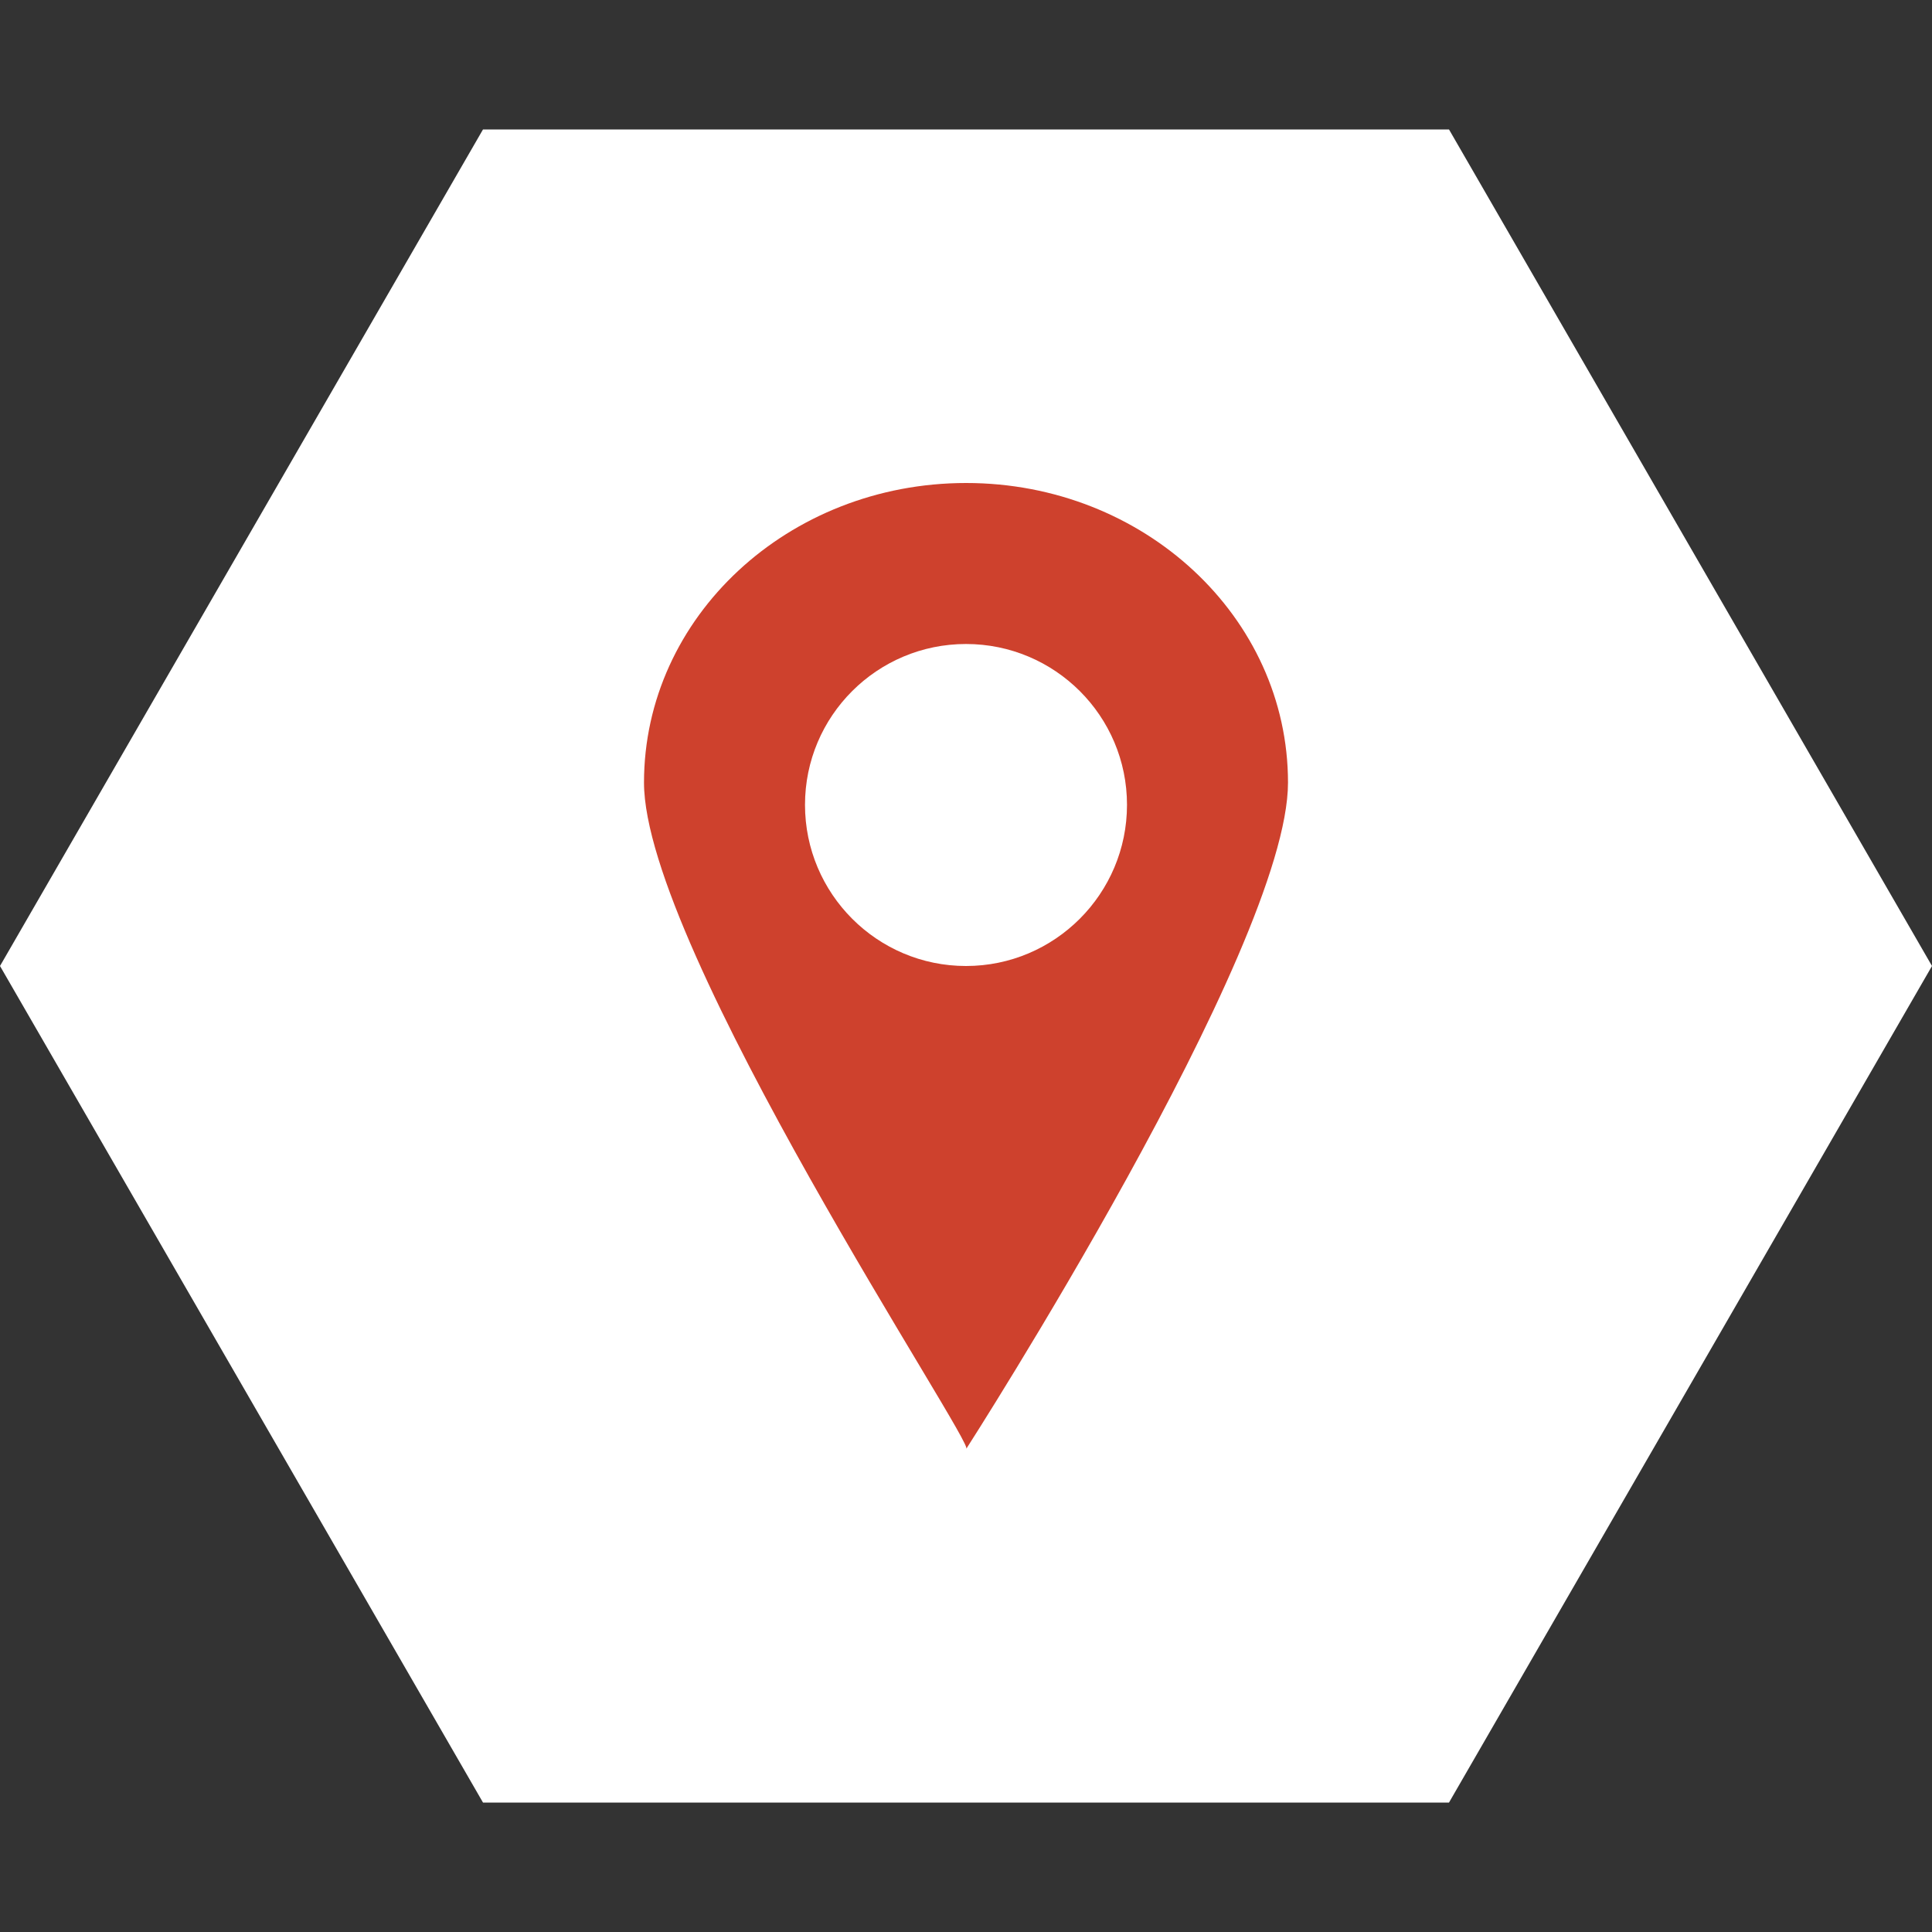 <?xml version="1.0" encoding="UTF-8"?>
<svg width="12px" height="12px" viewBox="0 0 12 12" version="1.1" xmlns="http://www.w3.org/2000/svg" xmlns:xlink="http://www.w3.org/1999/xlink">
    <rect x="0" y="0" width="12" height="12" fill="#333333" stroke="none"/>
    <title>Group 8</title>
    <g id="Responsive" stroke="none" stroke-width="1" fill="none" fill-rule="evenodd">
        <g id="Galaxy-S10+" transform="translate(-9, -20)">
            <g id="Group-10" transform="translate(0, 18)">
                <g id="Group-8" transform="translate(9, 2)">
                    <polygon id="Polygon" fill="#FFFFFF" transform="translate(6, 6) rotate(90) translate(-6, -6) " points="6 0 11.196 3 11.196 9 6 12 0.804 9 0.804 3"></polygon>
                    <path d="M8,4.861 C8,5.889 6.001,9 6.001,9 C6.077,9 4,5.889 4,4.861 C4,3.832 4.896,3 6.001,3 C7.104,3 8,3.832 8,4.861" id="Fill-28" fill="#CE412D"></path>
                    <path d="M6,4 C6.552,4 7,4.447 7,4.999 C7,5.551 6.552,6 6,6 C5.448,6 5,5.551 5,4.999 C5,4.447 5.448,4 6,4" id="Fill-30" fill="#FFFFFF"></path>
                </g>
            </g>
        </g>
    </g>
</svg>
